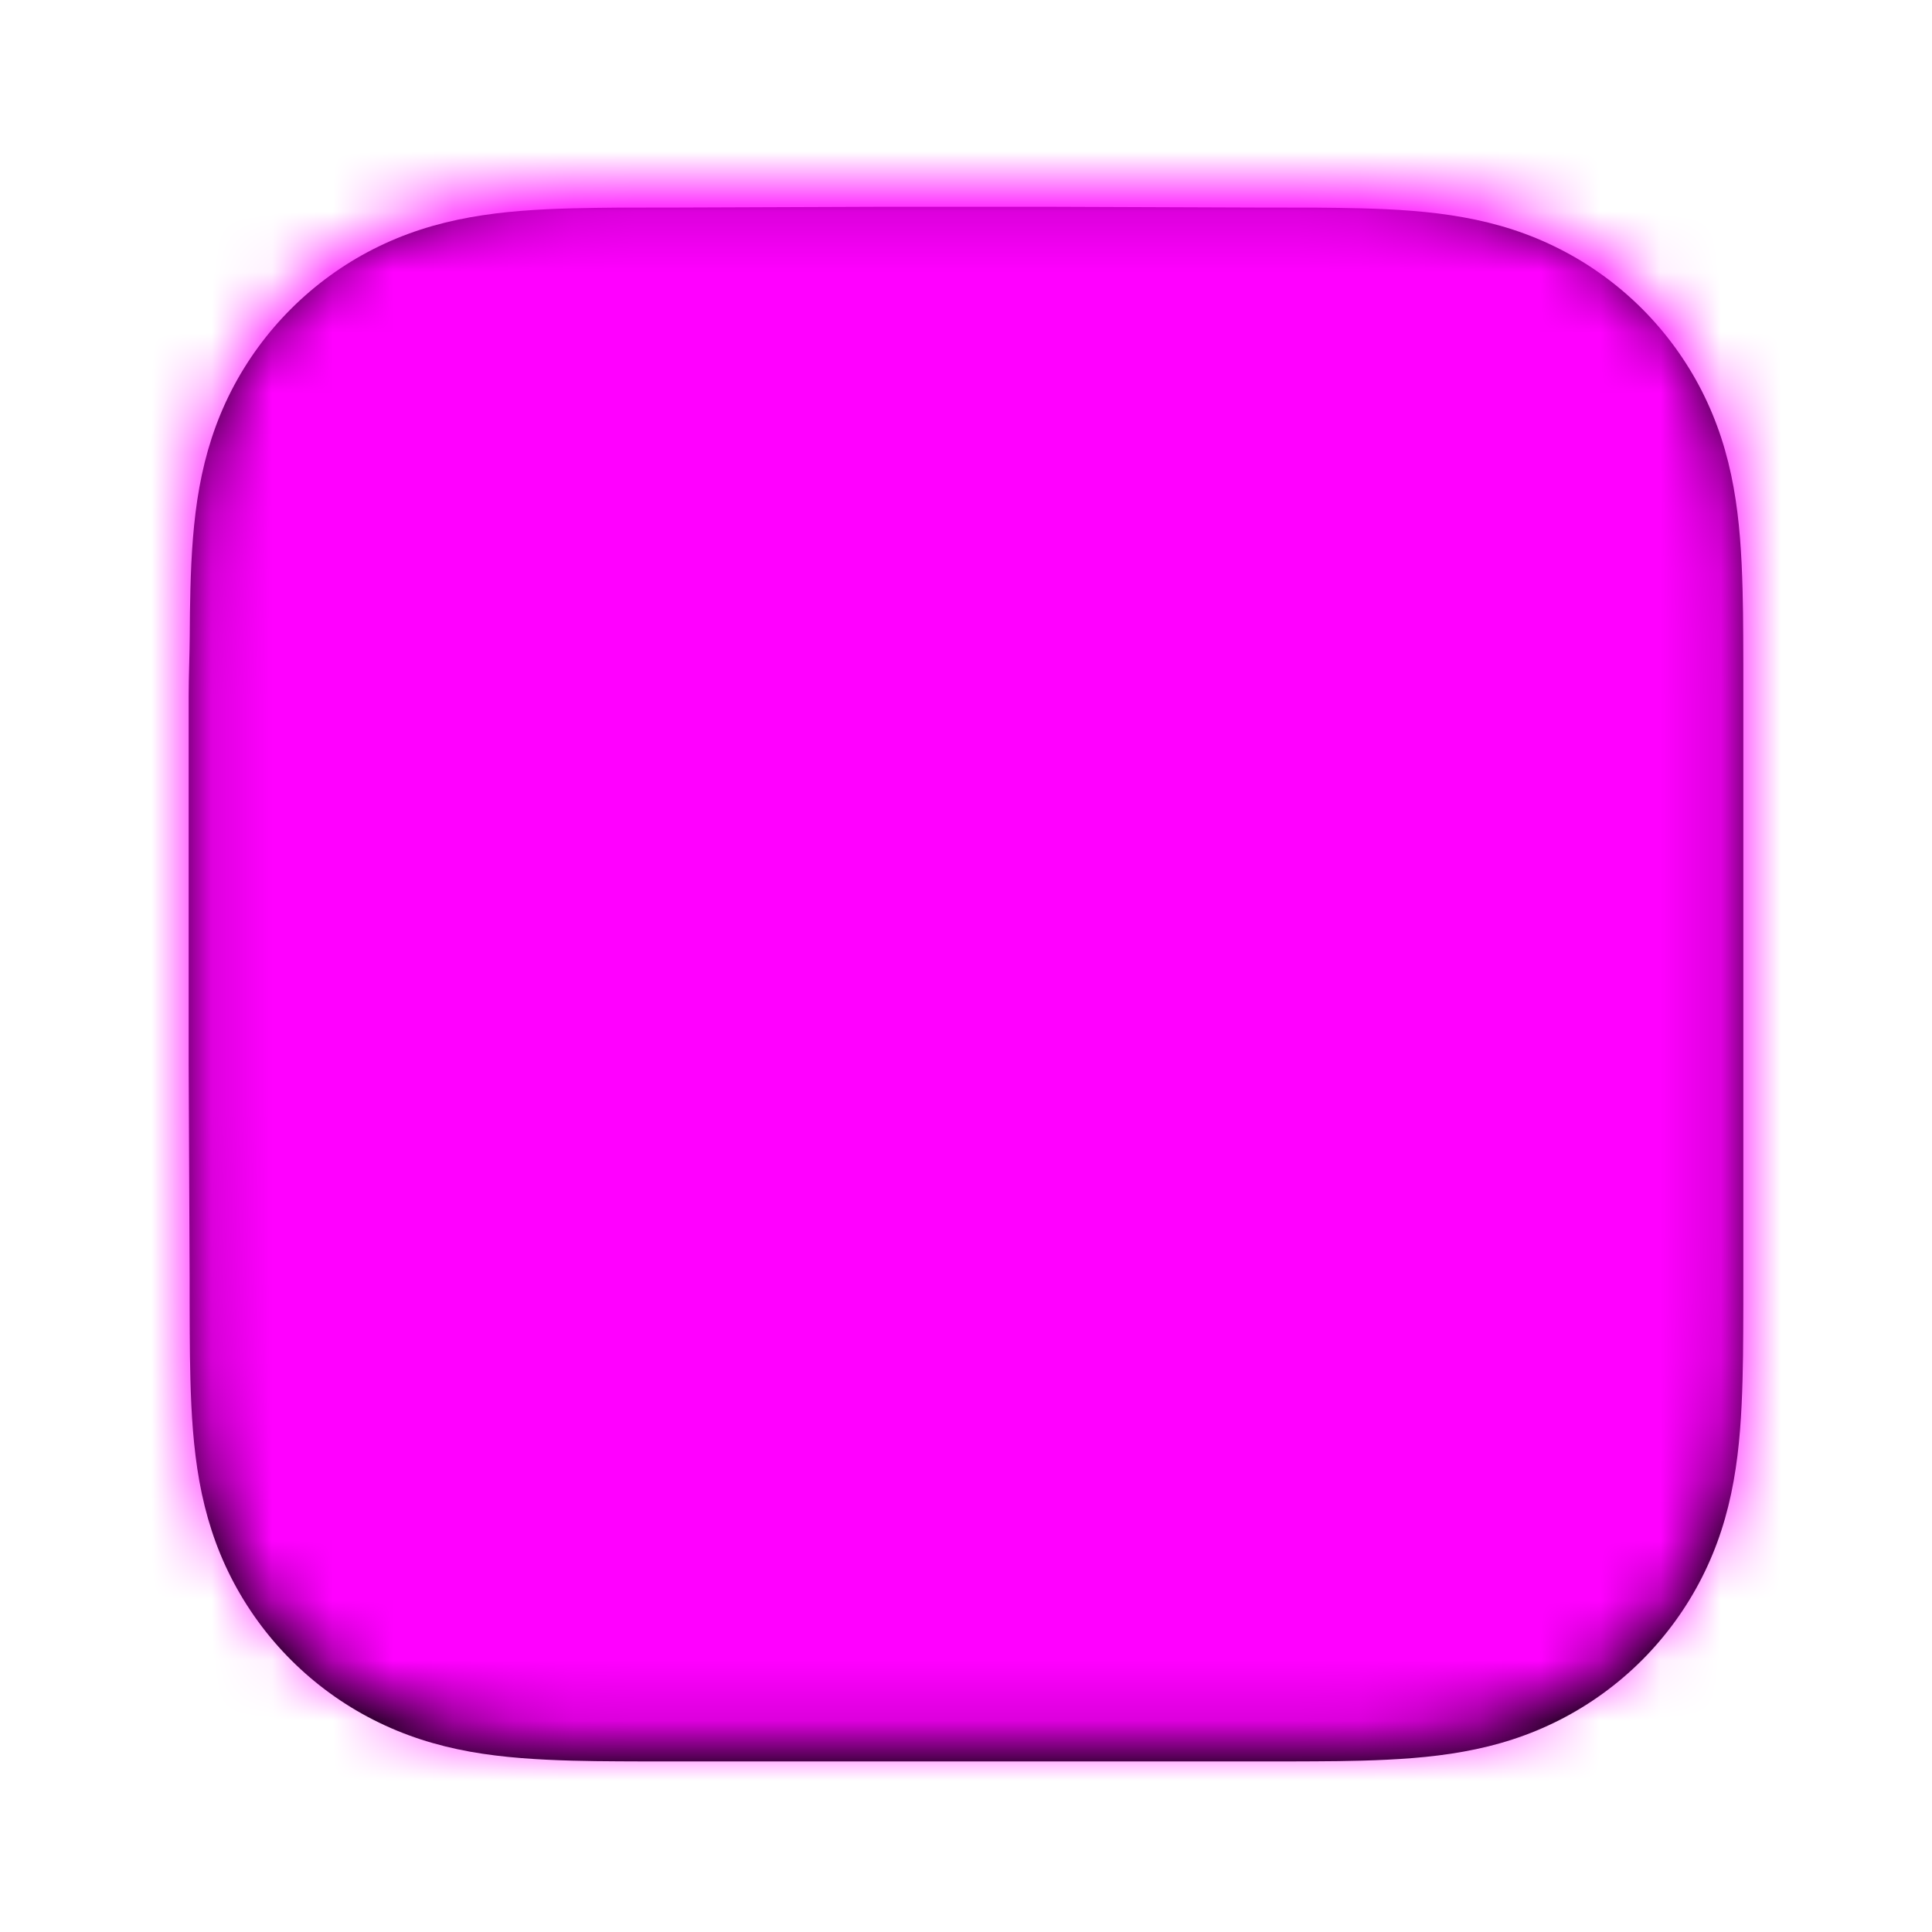 <?xml version="1.0" encoding="UTF-8" standalone="no"?>
<!DOCTYPE svg PUBLIC "-//W3C//DTD SVG 1.1//EN" "http://www.w3.org/Graphics/SVG/1.1/DTD/svg11.dtd">
<svg width="100%" height="100%" viewBox="0 0 32 32" version="1.1" xmlns="http://www.w3.org/2000/svg" xmlns:xlink="http://www.w3.org/1999/xlink">

    <use xlink:href="#squircle" fill="black" style="filter:url(#drop-shadow)" />
    <!-- <use xlink:href="#squircle" fill="black" style="filter:url(#inner-glow)" /> -->

    <g mask="url(#clipping-mask)">
        <use xlink:href="#contents"/>
    </g>

    <defs>

        <path id="squircle" d="M14.656,3.125L11.168,3.138C10.861,3.138 10.555,3.138 10.248,3.139C9.99,3.141 9.732,3.144 9.474,3.151C8.911,3.166 8.344,3.199 7.788,3.299C7.224,3.4 6.699,3.565 6.186,3.825C5.682,4.081 5.221,4.416 4.822,4.814C4.422,5.213 4.087,5.673 3.83,6.175C3.569,6.687 3.404,7.211 3.302,7.774C3.202,8.329 3.169,8.894 3.154,9.455C3.147,9.712 3.144,9.97 3.143,10.227C3.141,10.533 3.125,10.913 3.125,11.219L3.125,17.344L3.141,20.857C3.141,21.163 3.141,21.469 3.143,21.775C3.144,22.033 3.147,22.291 3.154,22.549C3.169,23.111 3.202,23.677 3.302,24.233C3.404,24.796 3.569,25.321 3.83,25.833C4.087,26.336 4.422,26.797 4.822,27.196C5.221,27.595 5.682,27.93 6.186,28.186C6.699,28.447 7.224,28.612 7.789,28.714C8.345,28.813 8.912,28.846 9.474,28.862C9.732,28.869 9.99,28.872 10.248,28.873C10.555,28.875 10.861,28.875 11.168,28.875L20.864,28.875C21.17,28.875 21.476,28.875 21.781,28.873C22.039,28.872 22.297,28.869 22.554,28.862C23.116,28.846 23.682,28.813 24.237,28.713C24.8,28.612 25.324,28.447 25.836,28.186C26.338,27.93 26.799,27.595 27.198,27.196C27.596,26.797 27.931,26.336 28.187,25.833C28.447,25.321 28.613,24.796 28.714,24.232C28.814,23.677 28.847,23.11 28.862,22.549C28.869,22.291 28.872,22.033 28.873,21.775C28.875,21.469 28.875,21.163 28.875,20.857L28.875,11.145C28.875,10.839 28.875,10.533 28.873,10.227C28.872,9.97 28.869,9.712 28.862,9.455C28.847,8.894 28.814,8.328 28.714,7.773C28.613,7.211 28.447,6.687 28.187,6.175C27.931,5.673 27.596,5.213 27.198,4.814C26.799,4.416 26.339,4.081 25.836,3.826C25.324,3.565 24.8,3.4 24.236,3.299C23.681,3.199 23.115,3.166 22.554,3.151C22.297,3.144 22.039,3.141 21.781,3.139C21.476,3.138 21.17,3.138 20.864,3.138L17.312,3.125L14.656,3.125Z" />

        <mask id="clipping-mask">
            <use xlink:href="#squircle" fill="white" />
        </mask>

        <filter id="drop-shadow">
            <feOffset result="offOut" in="SourceGraphic" dx="0" dy="0.3" />
            <feGaussianBlur result="blurOut" in="offOut" stdDeviation=".3" />
            <feBlend in="SourceGraphic" in2="blurOut" mode="normal" />
        </filter>

        <!-- I haven't figured out the upper-edge glow, yet. -->
        <!-- <filter id="inner-glow">
            <feFlood result="floodFill" flood-color="white"/>
            <feOffset result="offOut" in="floodFill" dx="0" dy="0.3" />
            <feGaussianBlur result="blurOut" in="offOut" stdDeviation="1"/>
            <feBlend in="SourceGraphic" in2="blurOut" mode="lighten" />
            <feComposite operator="atop" in2="SourceGraphic"/>
        </filter> -->

        <svg
            id="contents"
            width="100%"
            height="100%"
            viewBox="0 0 32 32">

            <!-- This rectanglee is the background of the contents below.
            It's magenta to make it clearer in the preview, but you'll probably want to change it. -->
            <rect id="background" width="100%" height="100%" fill="magenta"/>

            <!-- Put whatever you want here.
            You can change the vewBox size above, but the cropping and scaling
            will only work correctly if the width and height are identical (i.e. square). -->

        </svg>

    </defs>

</svg>